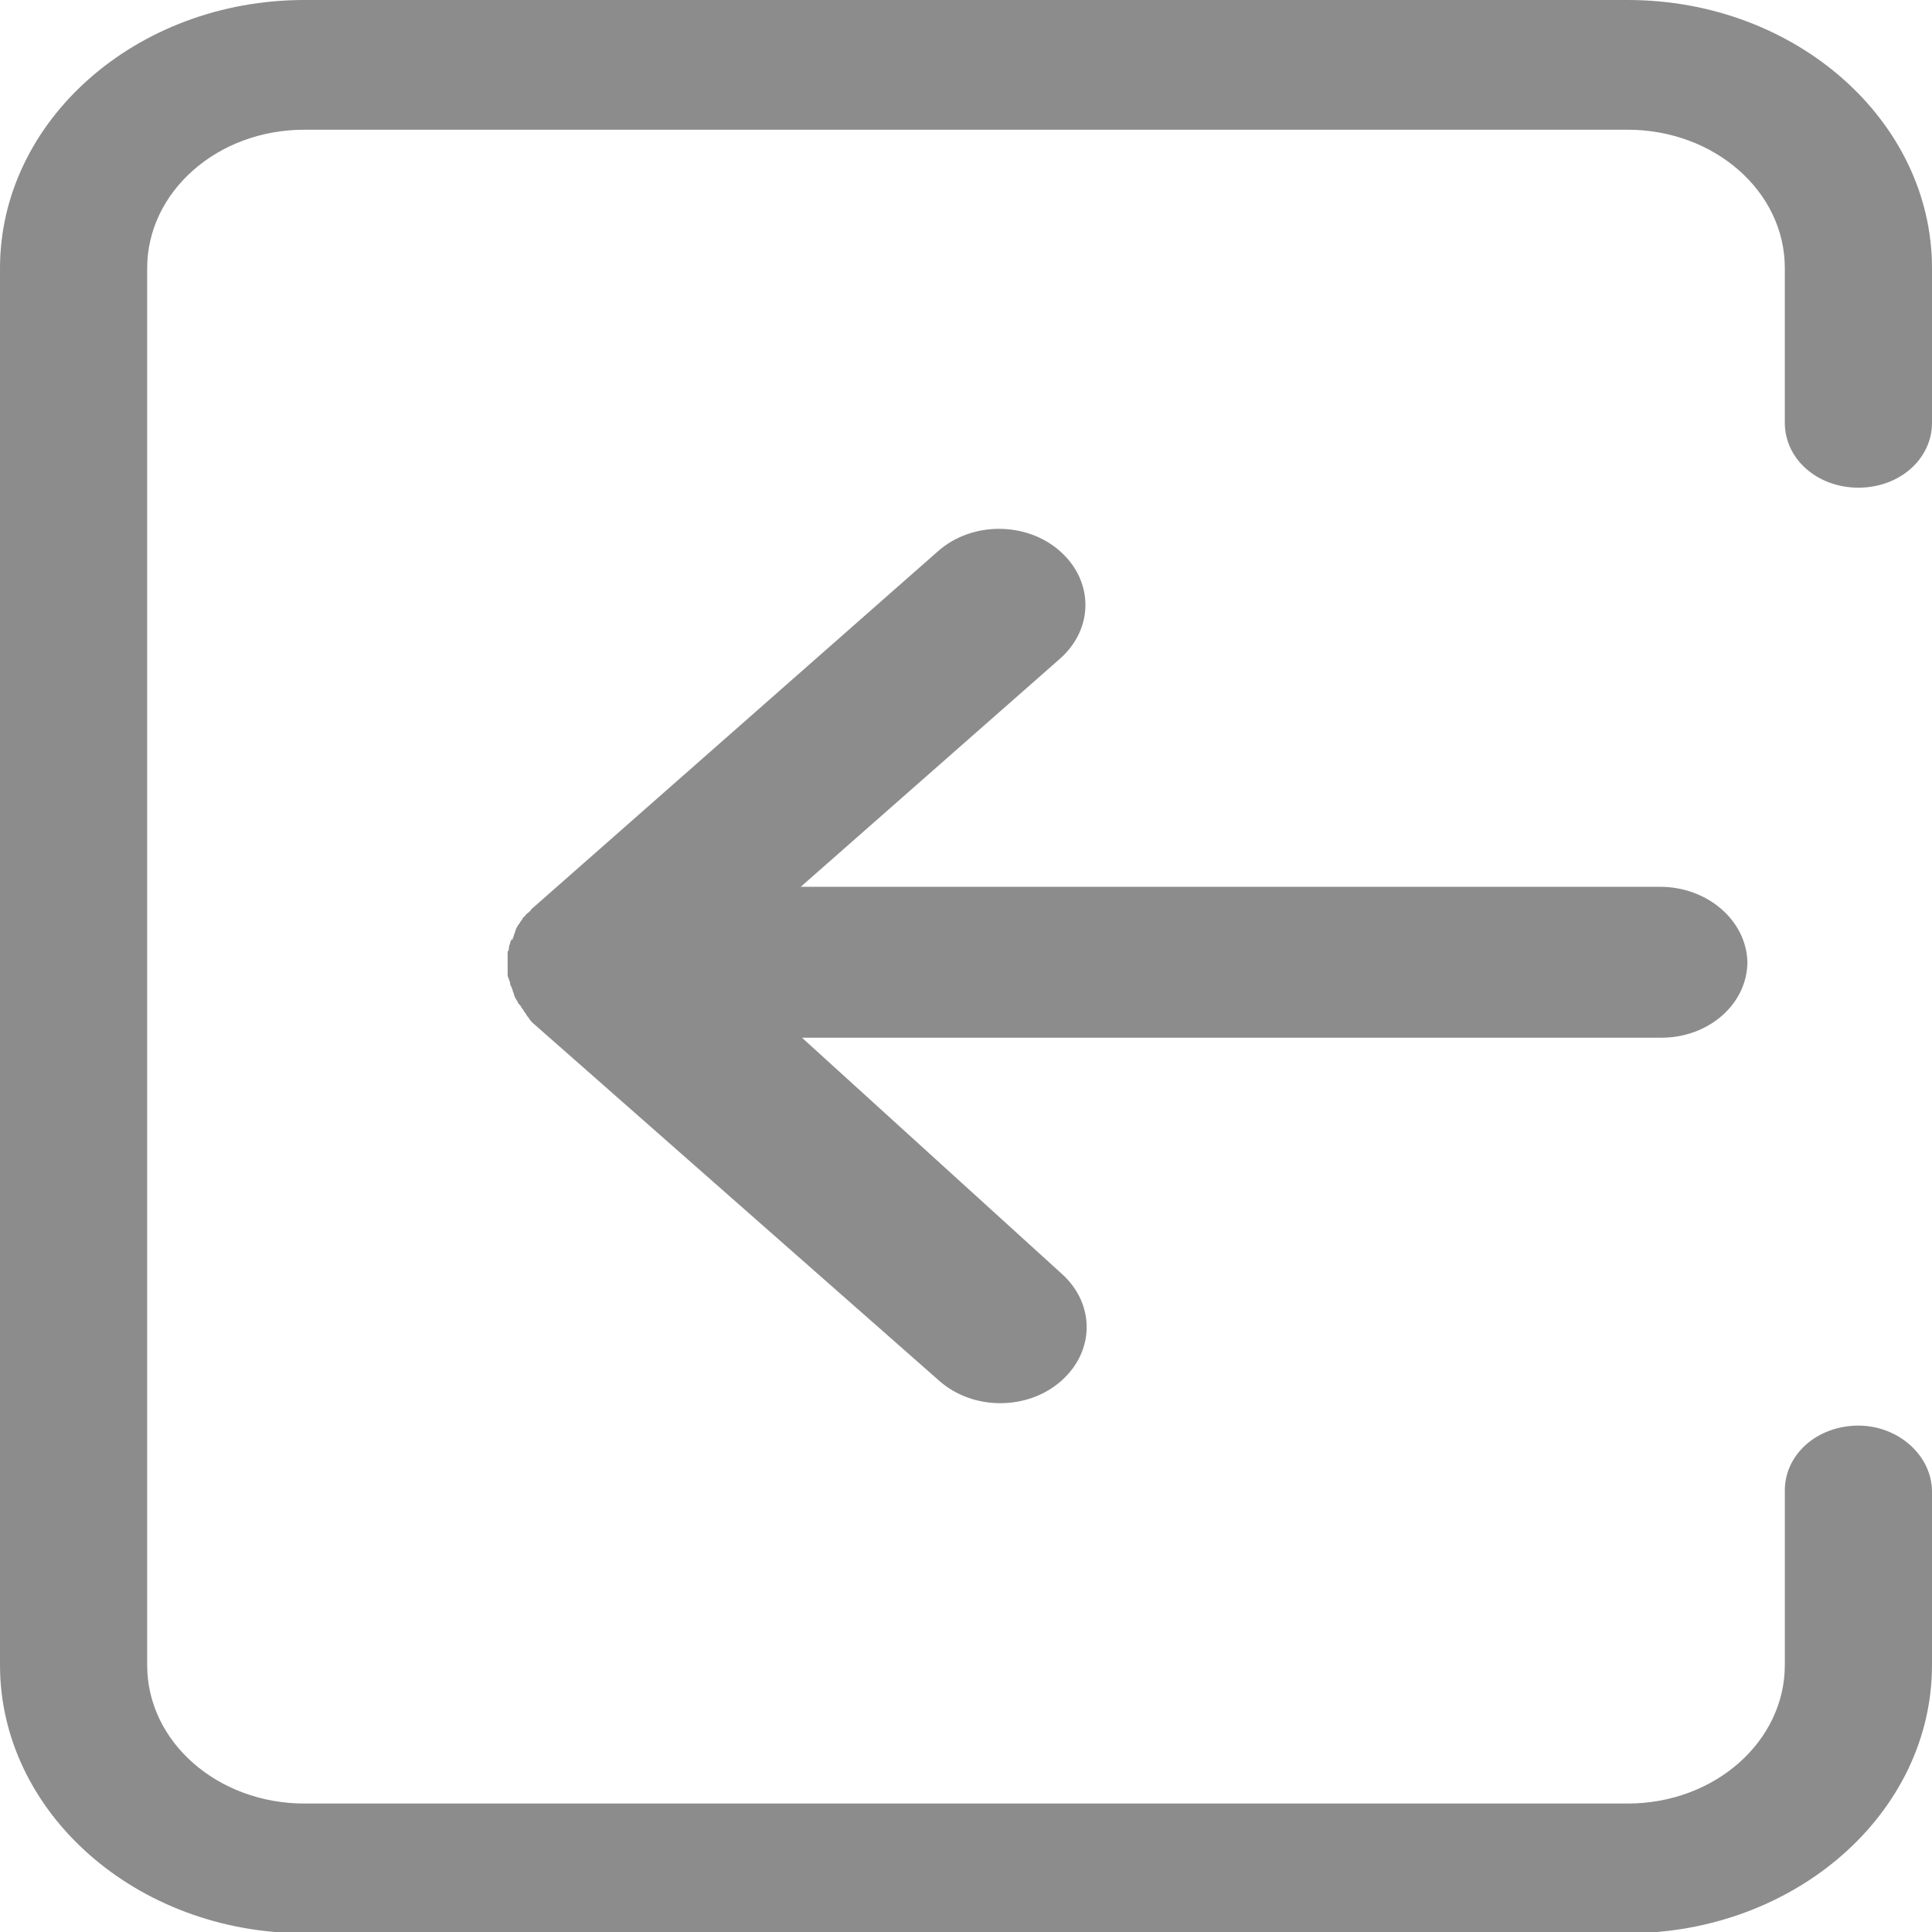 <?xml version="1.0" encoding="utf-8"?>
<!-- Generator: Adobe Illustrator 21.1.0, SVG Export Plug-In . SVG Version: 6.00 Build 0)  -->
<svg version="1.1" id="图层_1" xmlns="http://www.w3.org/2000/svg" xmlns:xlink="http://www.w3.org/1999/xlink" x="0px" y="0px"
	 viewBox="0 0 154.9 154.9" style="enable-background:new 0 0 154.9 154.9;" xml:space="preserve">
<style type="text/css">
	.st0{fill:#8C8C8C;}
</style>
<g>
	<path class="st0" d="M149,114.3c-3.3,0-5.9,2.3-5.9,5.2v14c0,6.1-5.6,11.1-12.6,11.1H24.4c-6.9,0-12.6-4.9-12.6-11.1v-112
		c0-6.1,5.6-11.1,12.6-11.1h106.1c6.9,0,12.6,4.9,12.6,11.1v12.4c0,2.9,2.6,5.2,5.9,5.2c3.3,0,5.9-2.3,5.9-5.2V21.5
		C154.9,9.7,144,0,130.5,0H24.4C10.9,0,0,9.7,0,21.5v112c0,11.8,10.9,21.5,24.4,21.5h106.1c13.4,0,24.4-9.6,24.4-21.5v-13.9
		C154.9,116.7,152.2,114.3,149,114.3z"/>
	<path class="st0" d="M133.1,71.1H64.2L85,52.8c2.7-2.4,2.7-6.2,0-8.6s-7.1-2.4-9.8,0L42.6,72.9l0,0l0,0c-0.1,0.2-0.3,0.3-0.4,0.4
		c-0.1,0.1-0.1,0.2-0.2,0.2c-0.1,0.1-0.1,0.2-0.2,0.3c-0.1,0.1-0.1,0.2-0.2,0.3c-0.1,0.1-0.1,0.2-0.2,0.3l0,0c0,0.1-0.1,0.2-0.1,0.3
		s-0.1,0.2-0.1,0.3c0,0.1-0.1,0.2-0.1,0.3S41,75.3,41,75.3c0,0.1-0.1,0.2-0.1,0.3s-0.1,0.2-0.1,0.4c0,0.1,0,0.2-0.1,0.3
		c0,0.1,0,0.2,0,0.3c0,0.2,0,0.4,0,0.5c0,0,0,0,0,0.1c0,0,0,0,0,0.1c0,0.2,0,0.4,0,0.5c0,0.1,0,0.2,0,0.3c0,0.1,0,0.2,0.1,0.4
		c0,0.1,0.1,0.2,0.1,0.3s0,0.2,0.1,0.3c0,0.1,0.1,0.2,0.1,0.3s0.1,0.2,0.1,0.3s0.1,0.2,0.1,0.3c0.1,0.1,0.1,0.2,0.2,0.3
		c0,0.1,0.1,0.2,0.2,0.3c0.1,0.1,0.1,0.2,0.2,0.3c0.1,0.1,0.1,0.2,0.2,0.3c0.1,0.1,0.1,0.2,0.2,0.3c0.1,0.1,0.2,0.3,0.3,0.4l0.1,0.1
		l0,0l32.6,28.7c2.7,2.4,7.1,2.4,9.8,0c2.7-2.4,2.7-6.2,0-8.6L64.3,83.2h68.9c3.8,0,6.9-2.7,6.9-6.1C140,73.8,136.9,71.1,133.1,71.1
		z"/>
</g>
</svg>
